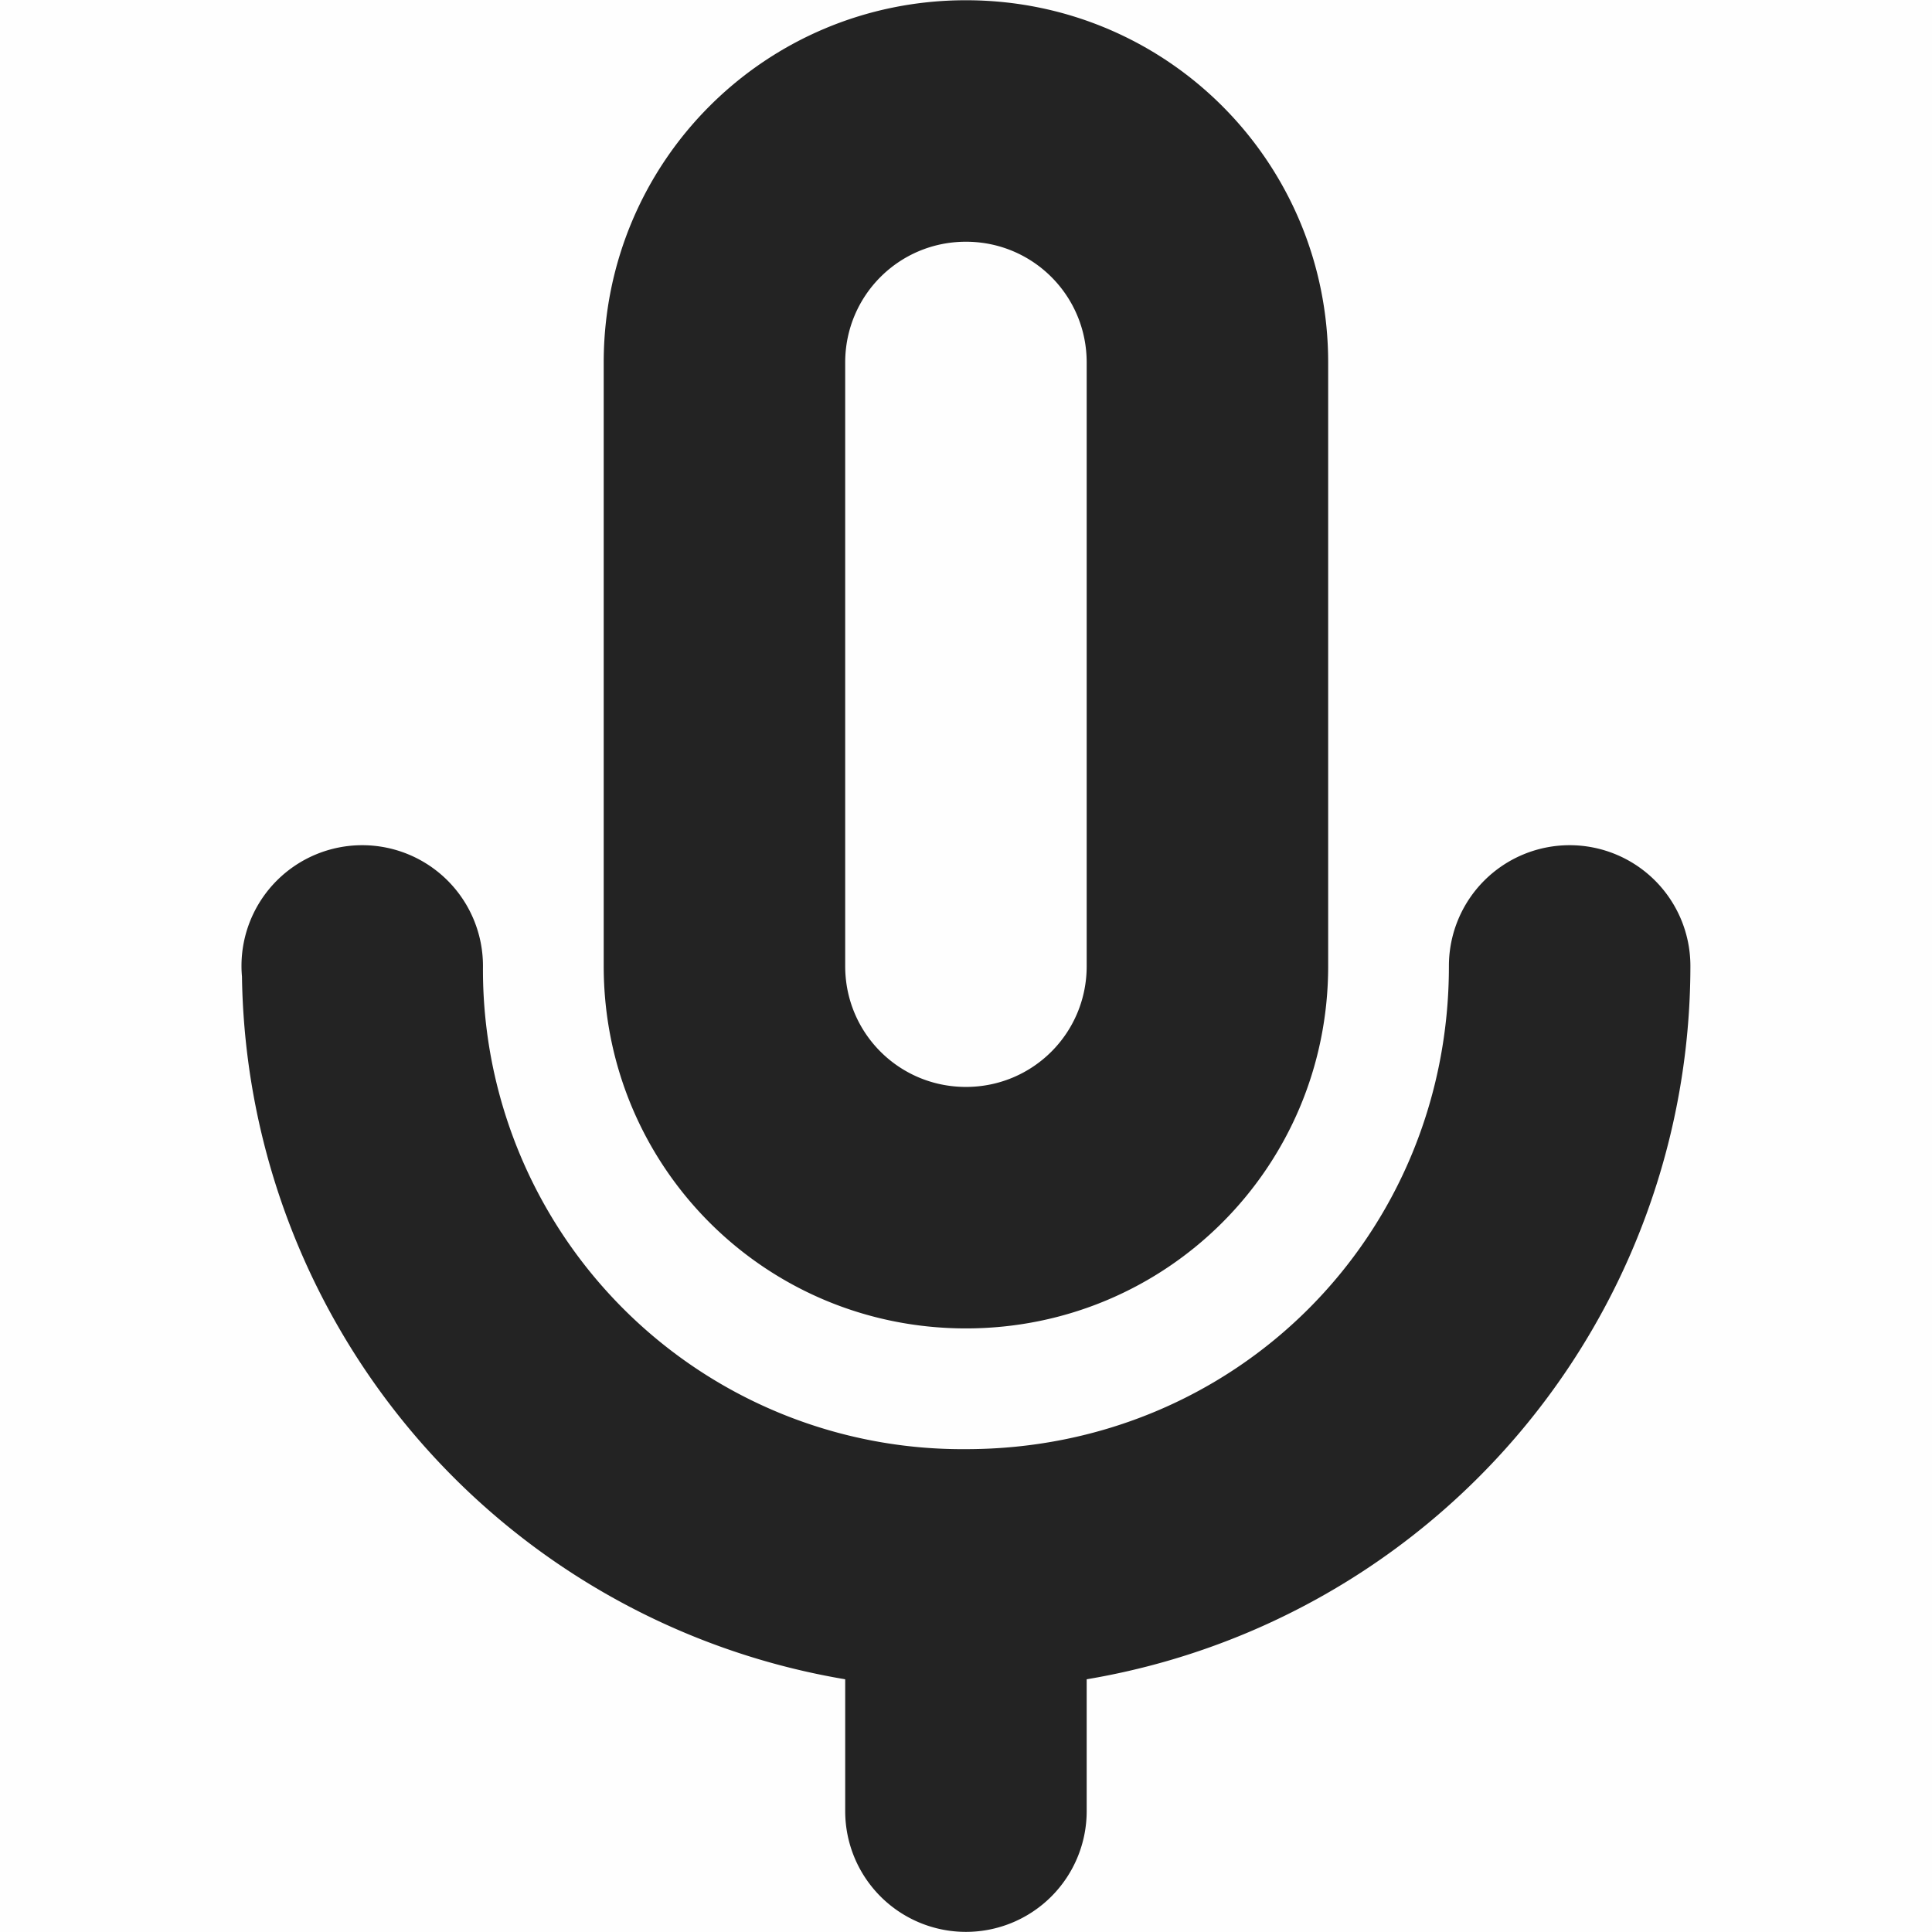<svg height='16.001' style='enable-background:new' width='16.001' xmlns='http://www.w3.org/2000/svg'>
    <defs>
        <filter height='1' id='a' style='color-interpolation-filters:sRGB' width='1' x='0' y='0'>
            <feBlend in2='BackgroundImage' mode='darken'/>
        </filter>
    </defs>
    <g style='display:inline'>
        <g style='display:inline;enable-background:new'>
            <path d='M344.999-414H361v16.001h-16.001z' style='color:#bebebe;display:inline;overflow:visible;visibility:visible;opacity:1;fill:gray;fill-opacity:.01;stroke:none;stroke-width:1;marker:none' transform='translate(-345 414)'/>
            <path d='M152 212.002c-1.662 0-3 1.338-3 3v5c0 1.662 1.338 3 3 3s3-1.338 3-3v-5c0-1.662-1.338-3-3-3zm0 2c.554 0 1 .446 1 1v5c0 .554-.446 1-1 1s-1-.446-1-1v-5c0-.554.446-1 1-1zM147 219a1 1 0 0 0-1 1 1 1 0 0 1 0 .002v.004a1 1 0 0 0 .004.082 5.99 5.99 0 0 0 4.996 5.82V227a1 1 0 0 0 1 1 1 1 0 0 0 1-1v-1.092a5.992 5.992 0 0 0 5-5.906 1 1 0 0 1 0-.002 1 1 0 0 0-1-1 1 1 0 0 0-1 1 1 1 0 0 1 0 .002c0 2.233-1.766 4-4 4a3.97 3.97 0 0 1-4-4 1 1 0 0 1 0-.002 1 1 0 0 0-1-1z' style='color:#bebebe;display:inline;overflow:visible;visibility:visible;opacity:1;fill:#232323;fill-opacity:1;fill-rule:nonzero;stroke:none;stroke-width:2;marker:none' transform='translate(-144 -212)'/>
        </g>
    </g>
</svg>
